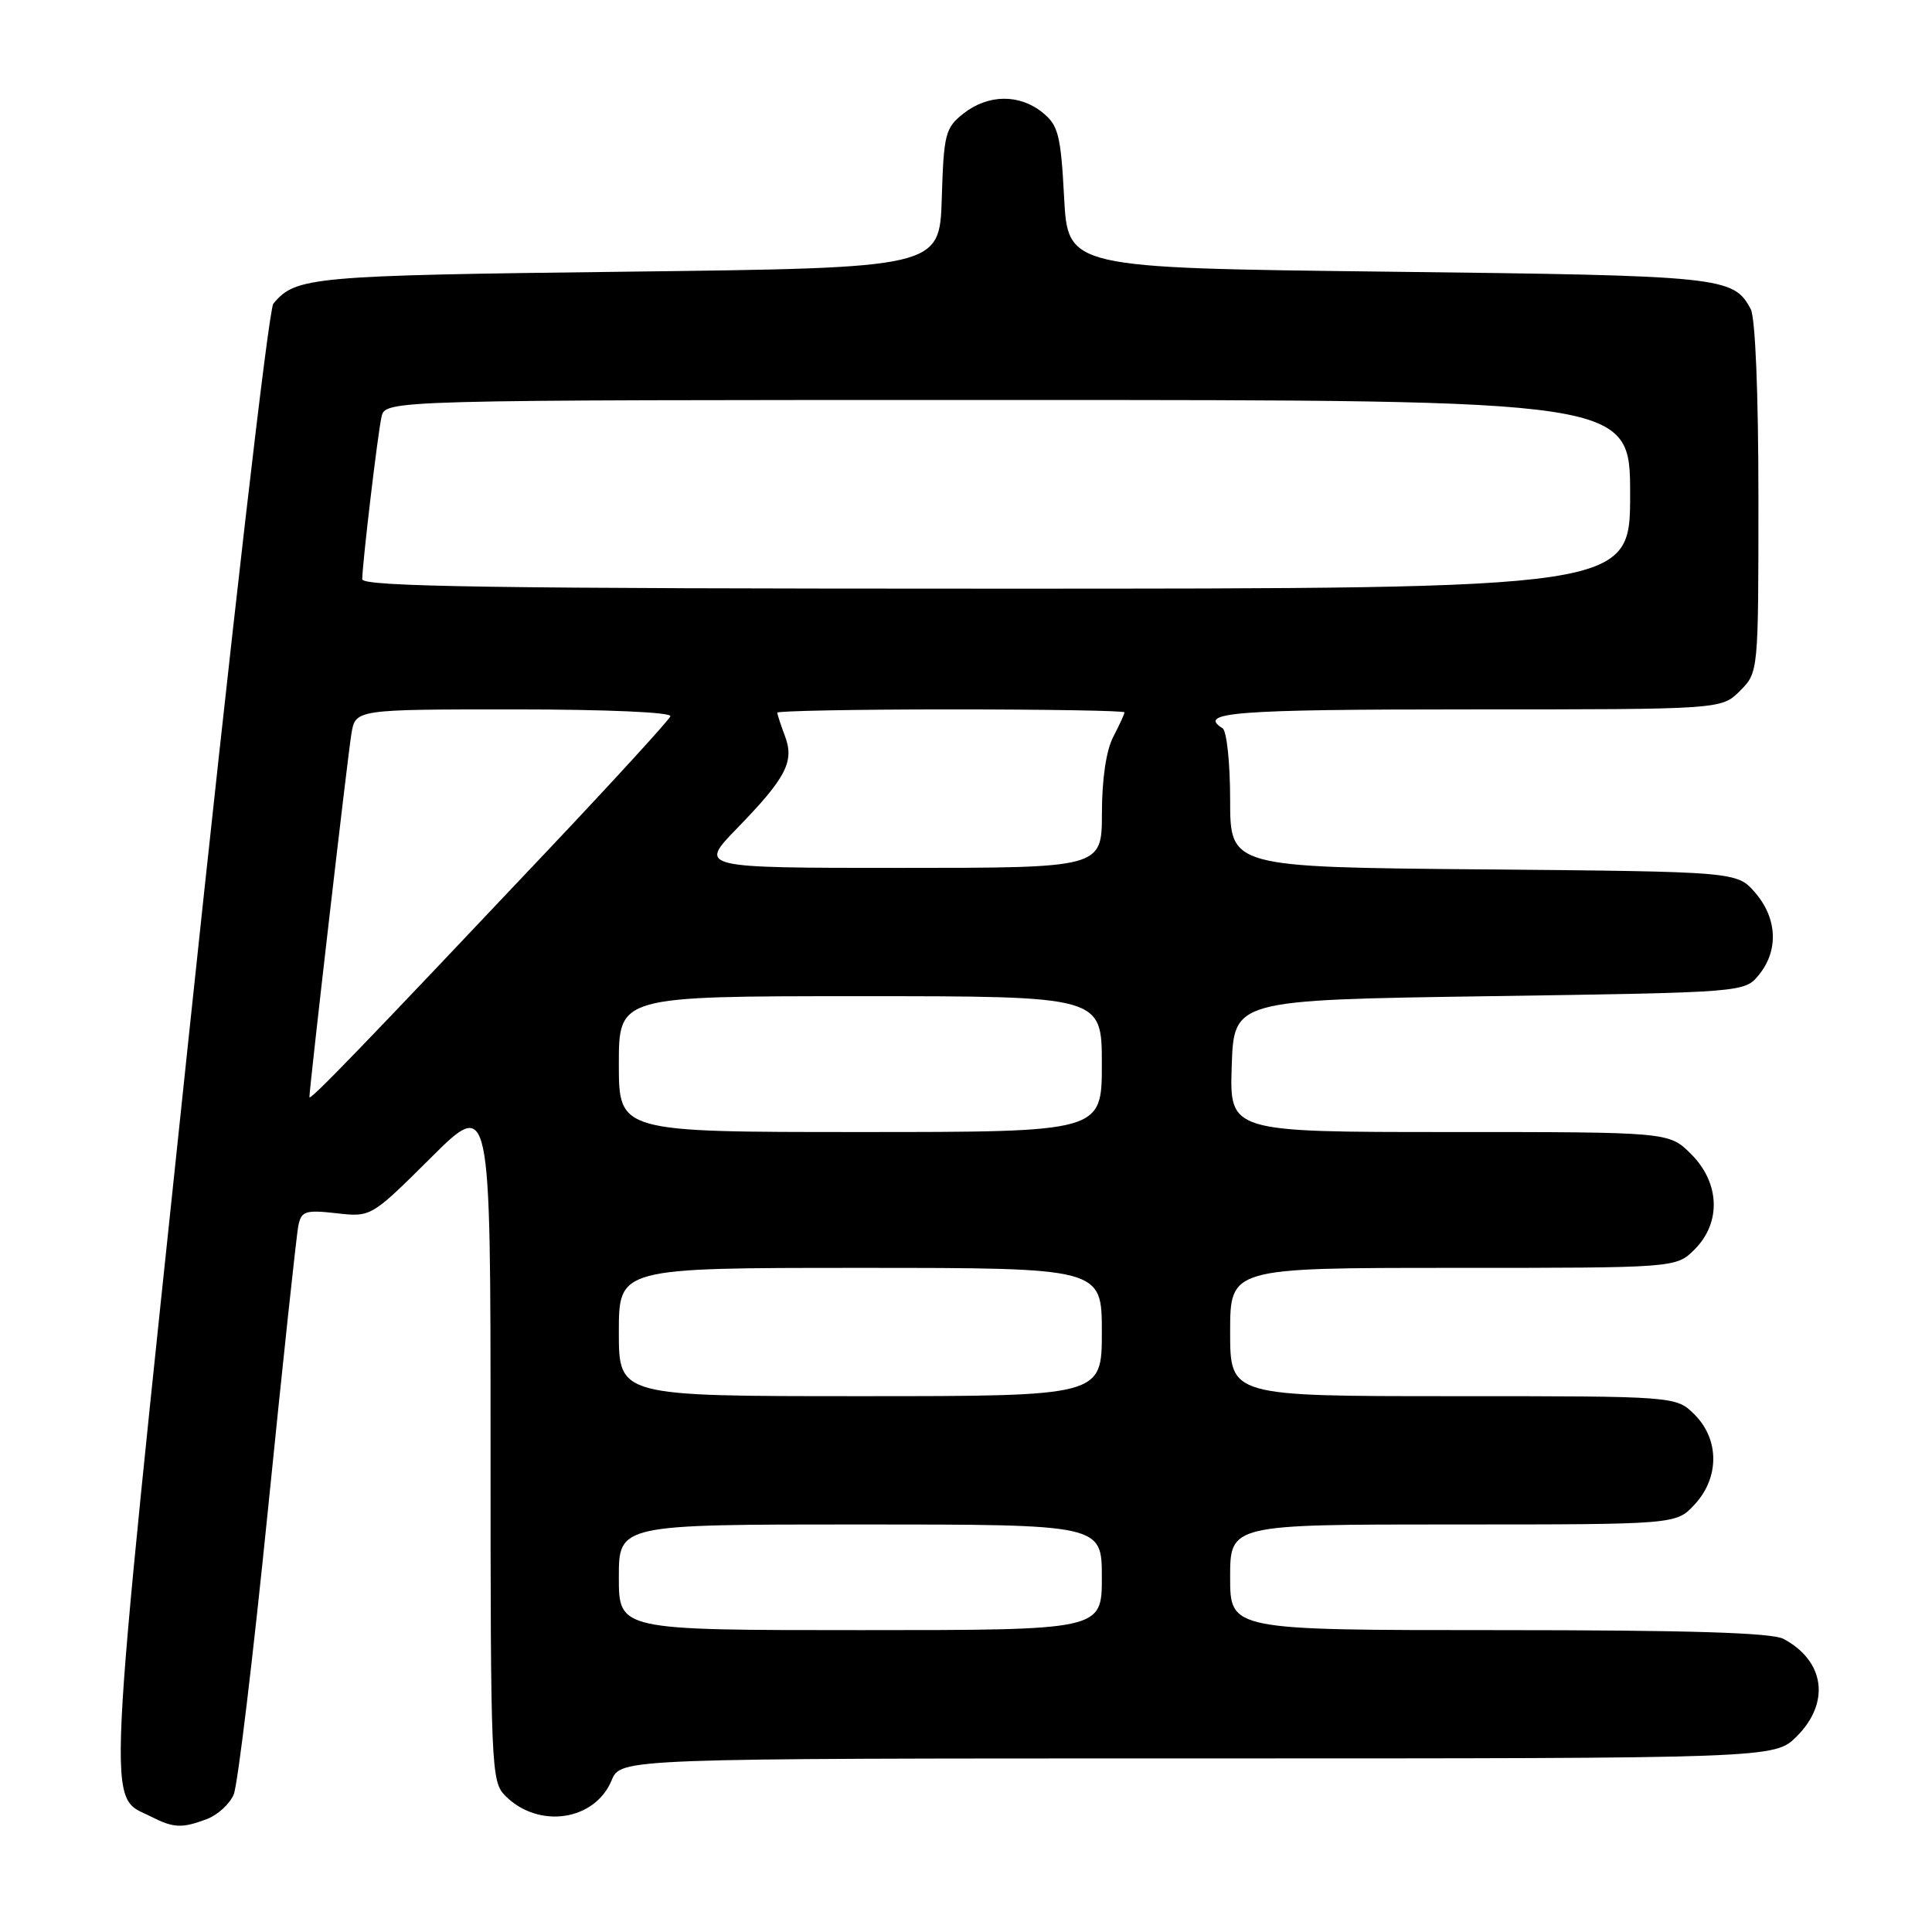 <?xml version="1.0" encoding="UTF-8" standalone="no"?>
<!DOCTYPE svg PUBLIC "-//W3C//DTD SVG 1.1//EN" "http://www.w3.org/Graphics/SVG/1.1/DTD/svg11.dtd" >
<svg xmlns="http://www.w3.org/2000/svg" xmlns:xlink="http://www.w3.org/1999/xlink" version="1.1" viewBox="0 0 256 256">
 <g >
 <path fill="currentColor"
d=" M 27.45 241.02 C 28.86 240.48 30.45 239.02 30.97 237.77 C 31.50 236.52 33.54 219.53 35.51 200.00 C 37.48 180.47 39.29 163.54 39.54 162.37 C 39.93 160.48 40.48 160.30 44.58 160.76 C 49.17 161.28 49.17 161.28 57.09 153.41 C 65.00 145.55 65.00 145.55 65.00 190.77 C 65.00 234.47 65.07 236.07 66.97 237.97 C 71.37 242.37 78.81 241.28 81.04 235.91 C 82.24 233.00 82.24 233.00 158.70 233.00 C 235.15 233.00 235.15 233.00 238.08 230.08 C 242.55 225.60 241.80 220.09 236.32 217.16 C 234.77 216.34 223.69 216.00 198.57 216.00 C 163.00 216.00 163.00 216.00 163.00 209.00 C 163.00 202.00 163.00 202.00 192.55 202.00 C 222.10 202.00 222.10 202.00 224.55 199.35 C 227.84 195.80 227.84 190.75 224.55 187.45 C 222.09 185.00 222.09 185.00 192.55 185.00 C 163.00 185.00 163.00 185.00 163.00 176.50 C 163.00 168.00 163.00 168.00 192.55 168.00 C 222.09 168.00 222.09 168.00 224.55 165.55 C 228.09 162.00 227.90 156.74 224.08 152.92 C 221.15 150.00 221.15 150.00 192.04 150.00 C 162.92 150.00 162.92 150.00 163.21 141.25 C 163.50 132.50 163.50 132.50 197.34 132.00 C 231.18 131.50 231.18 131.50 233.09 129.14 C 235.69 125.93 235.49 121.68 232.59 118.31 C 230.18 115.50 230.18 115.50 196.59 115.20 C 163.00 114.90 163.00 114.90 163.00 106.01 C 163.00 101.12 162.55 96.84 162.00 96.50 C 158.58 94.39 163.59 94.00 194.55 94.00 C 228.09 94.00 228.09 94.00 230.55 91.55 C 233.00 89.09 233.00 89.09 233.00 65.98 C 233.00 52.14 232.59 42.10 231.98 40.96 C 229.68 36.66 228.37 36.52 184.00 36.00 C 141.50 35.50 141.50 35.50 141.00 26.16 C 140.56 17.87 140.23 16.60 138.14 14.91 C 135.07 12.43 130.93 12.48 127.67 15.04 C 125.26 16.94 125.05 17.74 124.79 26.29 C 124.50 35.50 124.50 35.50 83.00 36.00 C 41.16 36.50 39.17 36.68 36.22 40.24 C 35.59 40.99 30.64 83.98 24.94 138.04 C 13.87 243.12 14.13 237.73 20.03 240.72 C 23.03 242.24 24.12 242.28 27.45 241.02 Z  M 82.00 209.00 C 82.00 202.00 82.00 202.00 114.00 202.00 C 146.00 202.00 146.00 202.00 146.00 209.00 C 146.00 216.00 146.00 216.00 114.00 216.00 C 82.00 216.00 82.00 216.00 82.00 209.00 Z  M 82.00 176.50 C 82.00 168.00 82.00 168.00 114.00 168.00 C 146.00 168.00 146.00 168.00 146.00 176.50 C 146.00 185.00 146.00 185.00 114.00 185.00 C 82.00 185.00 82.00 185.00 82.00 176.50 Z  M 82.00 141.00 C 82.00 132.00 82.00 132.00 114.00 132.00 C 146.00 132.00 146.00 132.00 146.00 141.00 C 146.00 150.00 146.00 150.00 114.00 150.00 C 82.00 150.00 82.00 150.00 82.00 141.00 Z  M 41.00 145.37 C 41.00 144.11 46.06 100.24 46.56 97.25 C 47.09 94.00 47.09 94.00 68.13 94.00 C 80.35 94.00 89.03 94.38 88.83 94.91 C 88.65 95.41 81.56 103.17 73.07 112.16 C 47.85 138.86 41.00 145.96 41.00 145.37 Z  M 97.67 109.75 C 104.19 103.04 105.29 100.90 104.00 97.50 C 103.45 96.05 103.00 94.67 103.00 94.43 C 103.00 94.20 113.35 94.00 126.00 94.00 C 138.65 94.00 149.00 94.17 149.00 94.39 C 149.00 94.60 148.33 96.06 147.51 97.64 C 146.58 99.40 146.01 103.27 146.01 107.75 C 146.00 115.00 146.00 115.00 119.28 115.00 C 92.57 115.00 92.57 115.00 97.67 109.75 Z  M 48.00 76.75 C 48.01 74.70 50.02 57.68 50.55 55.25 C 51.04 53.00 51.04 53.00 133.52 53.00 C 216.00 53.00 216.00 53.00 216.00 65.50 C 216.00 78.00 216.00 78.00 132.00 78.00 C 65.47 78.00 48.00 77.74 48.00 76.75 Z "/>
</g>
</svg>